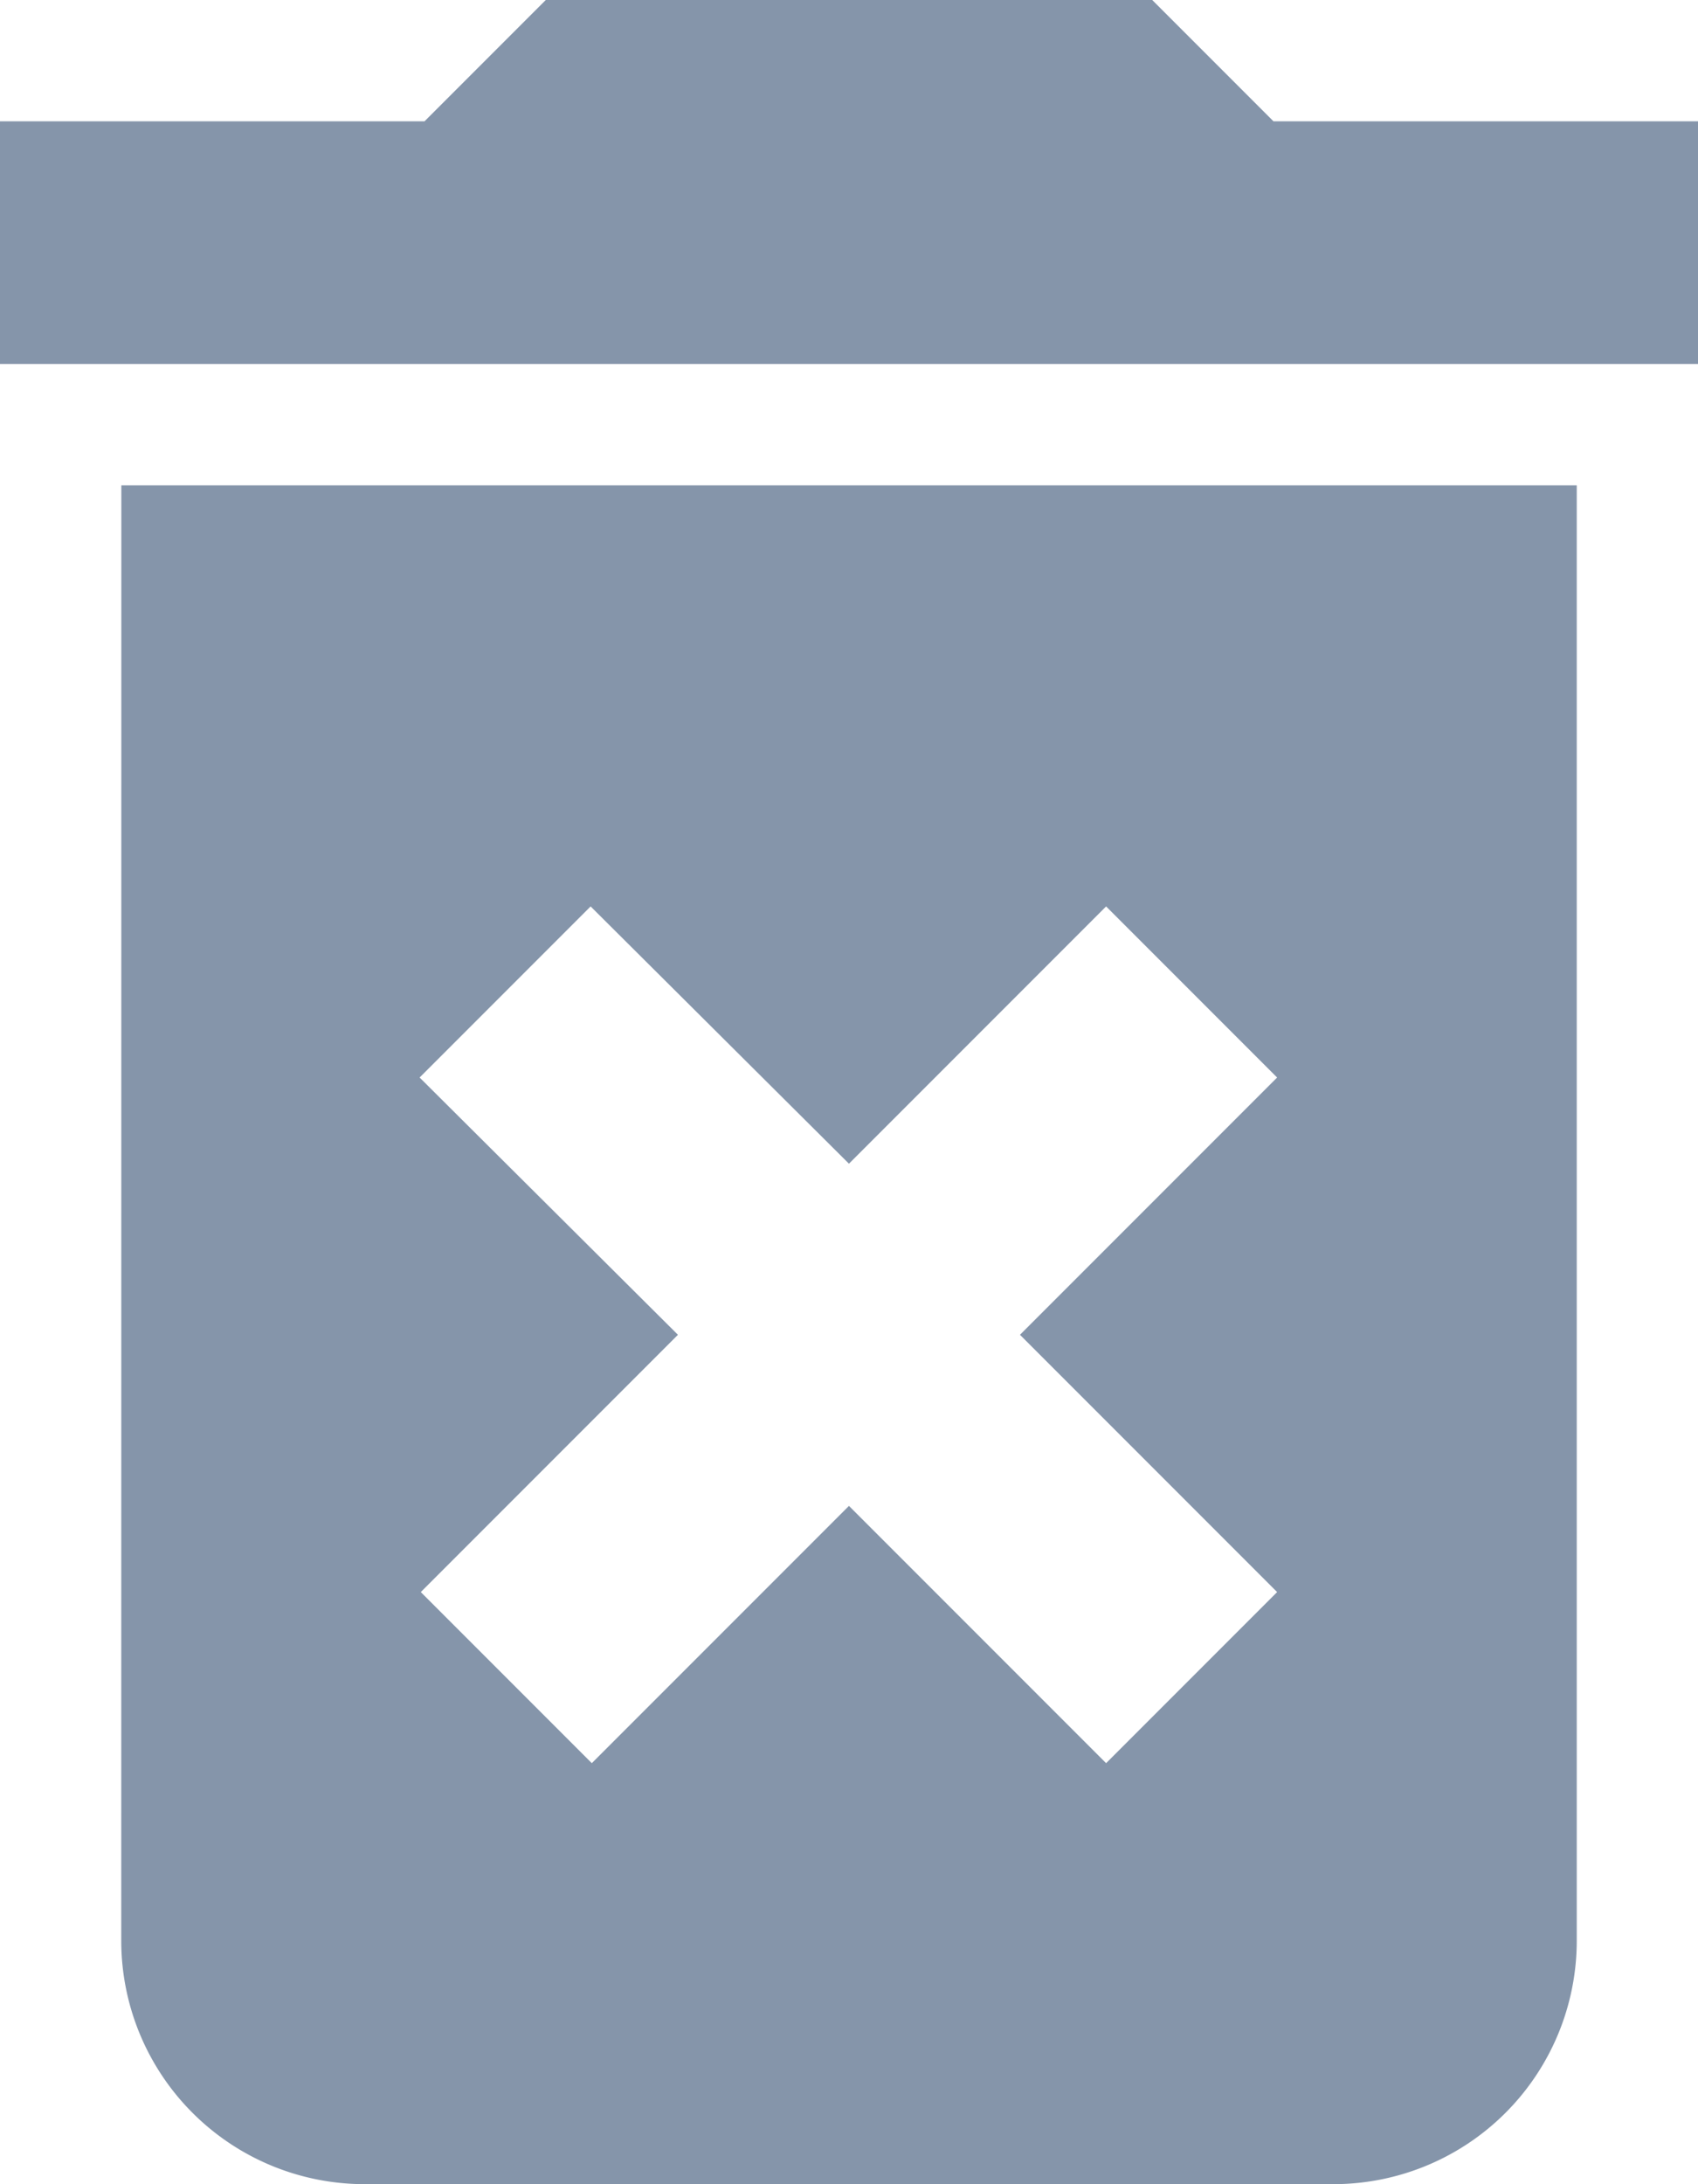 <svg xmlns="http://www.w3.org/2000/svg" width="18.667" height="24" viewBox="0 0 18.667 24">
  <path id="t3" d="M8.833,25.833A2.675,2.675,0,0,0,11.5,28.5H22.167a2.675,2.675,0,0,0,2.667-2.667v-16h-16Zm3.28-9.493,1.88-1.88,2.84,2.827L19.66,14.46l1.88,1.88-2.827,2.827,2.827,2.827-1.88,1.88-2.827-2.827-2.827,2.827-1.88-1.88,2.827-2.827ZM21.5,5.833,20.167,4.5H13.5L12.167,5.833H7.5V8.5H26.167V5.833Z" transform="translate(-7.5 -4.5)" fill="#8595aa"/>
</svg>
